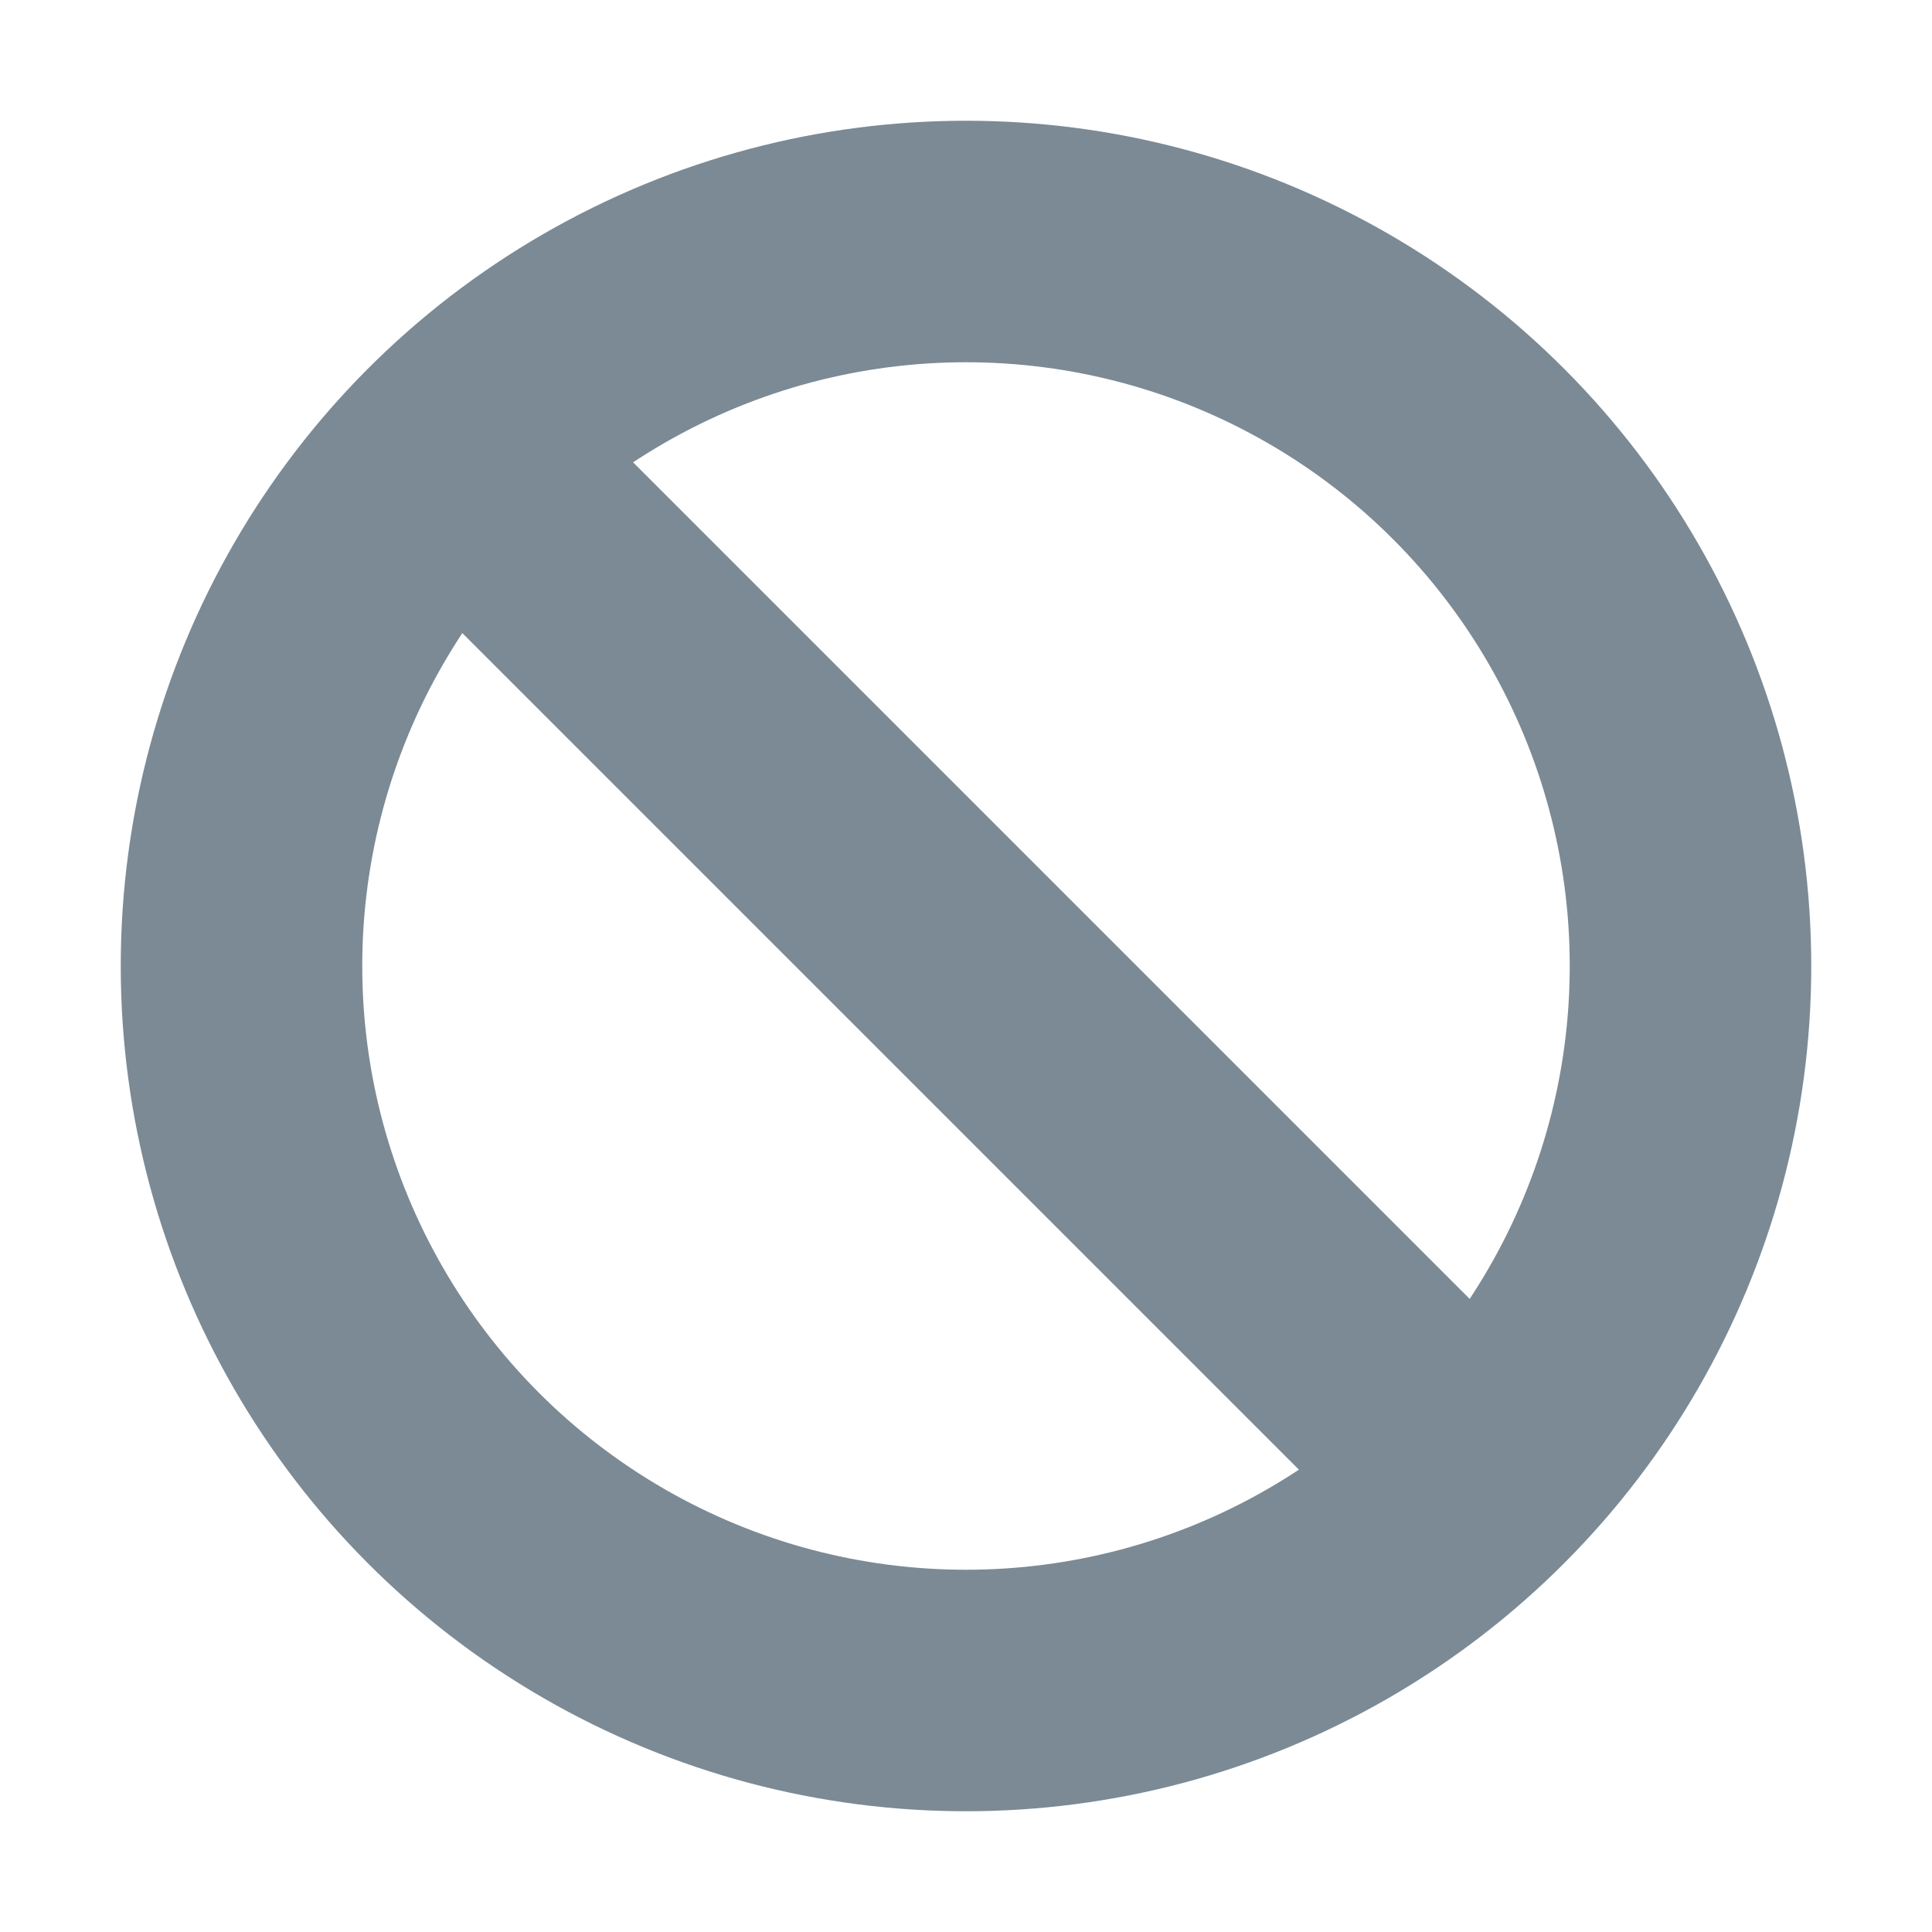 <svg width="16" height="16" fill="none" xmlns="http://www.w3.org/2000/svg"><circle cx="8" cy="8" r="6" stroke="#7B8A95" stroke-width="2" stroke-linecap="round"/><path d="M4 4l8 8" stroke="#7B8A95" stroke-width="2" stroke-linecap="round"/></svg>